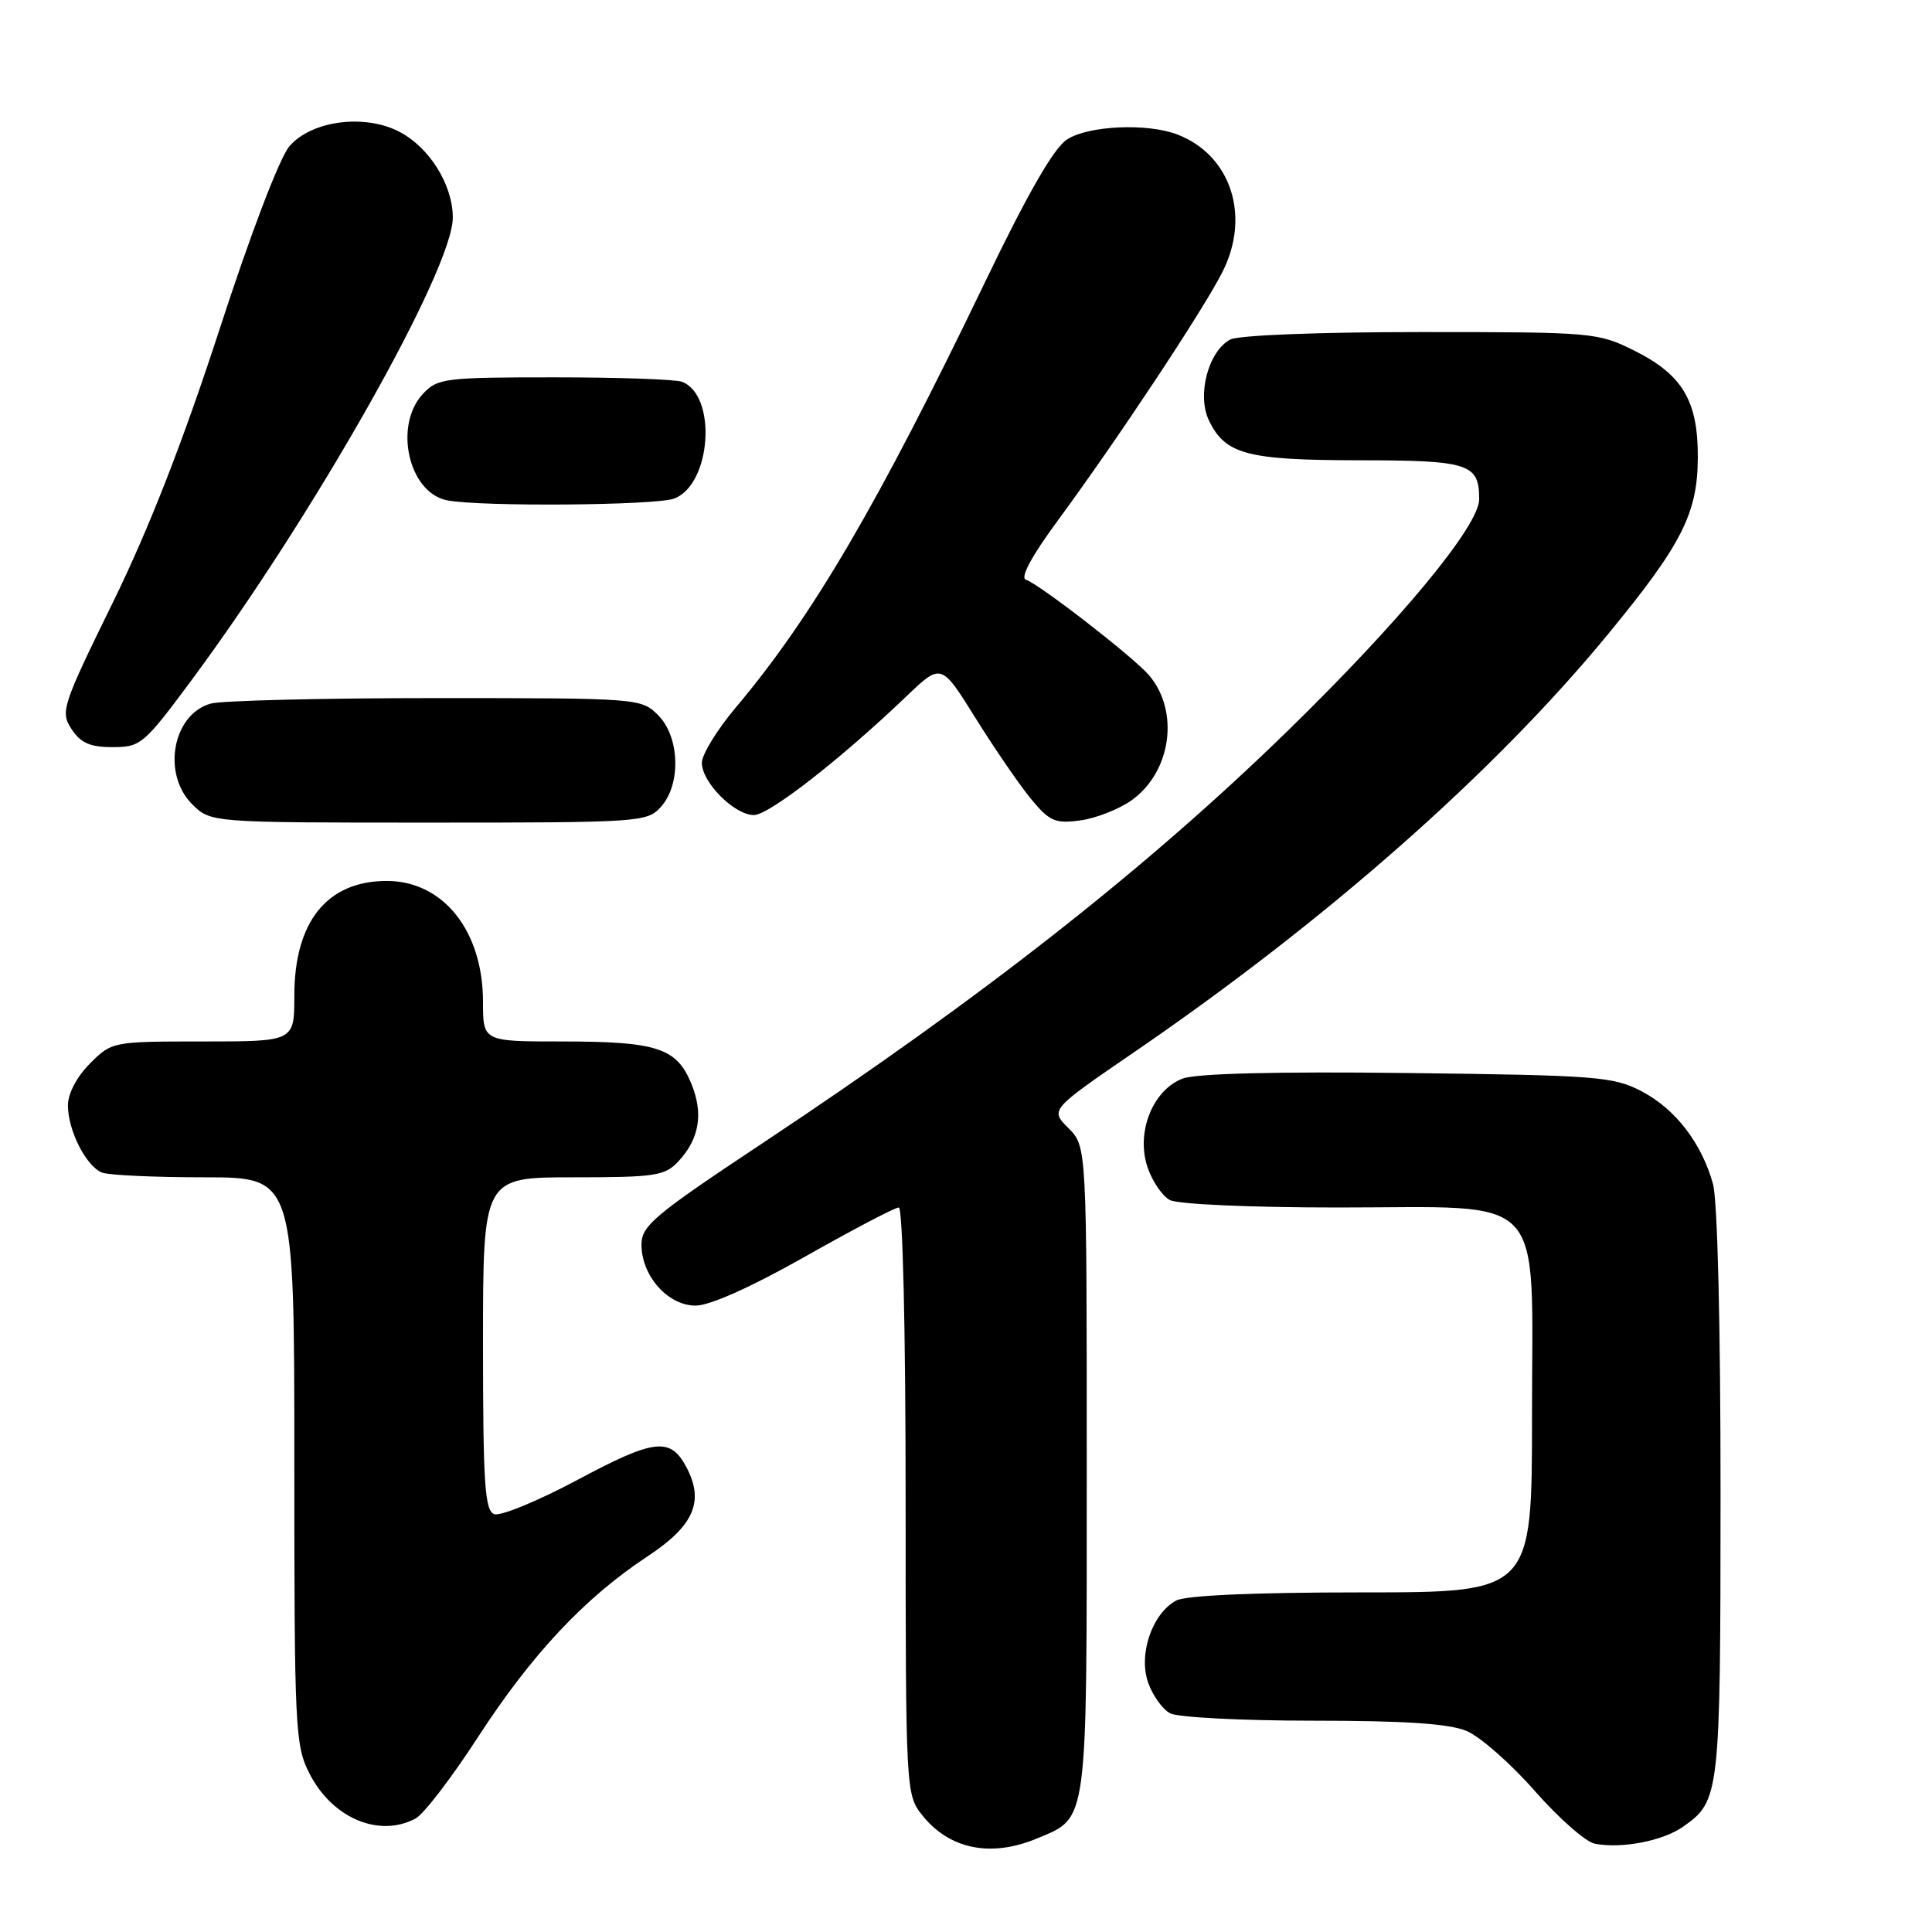 <?xml version="1.0" encoding="UTF-8" standalone="no"?>
<!DOCTYPE svg PUBLIC "-//W3C//DTD SVG 1.1//EN" "http://www.w3.org/Graphics/SVG/1.1/DTD/svg11.dtd" >
<svg xmlns="http://www.w3.org/2000/svg" xmlns:xlink="http://www.w3.org/1999/xlink" version="1.1" viewBox="0 0 256 256">
 <g >
 <path fill="currentColor"
d=" M 137.40 243.61 C 144.20 240.77 144.00 242.21 144.00 194.73 C 144.00 151.91 144.00 151.91 141.57 149.48 C 139.14 147.05 139.14 147.05 150.32 139.39 C 175.69 122.02 197.98 102.37 213.00 84.12 C 222.83 72.18 224.94 68.06 224.97 60.65 C 225.01 53.13 222.95 49.65 216.57 46.47 C 211.72 44.05 211.10 44.00 188.24 44.00 C 174.69 44.00 164.09 44.42 163.01 44.99 C 160.11 46.55 158.58 52.34 160.18 55.69 C 162.35 60.21 165.21 60.97 180.05 60.99 C 194.69 61.00 196.00 61.43 196.00 66.16 C 196.00 69.68 185.42 82.45 170.38 97.08 C 151.74 115.21 130.11 132.18 101.17 151.39 C 86.67 161.01 85.00 162.41 85.00 164.92 C 85.00 169.06 88.50 173.00 92.17 173.00 C 94.06 173.00 99.55 170.54 106.69 166.50 C 113.00 162.93 118.58 160.00 119.09 160.00 C 119.62 160.00 120.00 176.06 120.00 198.87 C 120.00 237.05 120.04 237.78 122.14 240.45 C 125.74 245.03 131.26 246.17 137.40 243.61 Z  M 223.00 242.06 C 227.89 238.63 227.97 237.96 227.98 198.00 C 227.99 175.91 227.58 159.01 226.98 156.88 C 225.48 151.46 221.98 146.92 217.50 144.59 C 213.78 142.65 211.58 142.48 186.50 142.18 C 169.07 141.97 158.50 142.24 156.70 142.92 C 152.75 144.43 150.52 150.00 152.03 154.59 C 152.65 156.48 153.99 158.46 155.01 159.01 C 156.07 159.57 165.70 160.00 177.30 160.00 C 205.34 160.00 203.00 157.49 203.00 187.57 C 203.00 211.00 203.00 211.00 180.43 211.00 C 166.18 211.00 157.12 211.40 155.85 212.08 C 152.68 213.78 150.82 219.19 152.13 222.94 C 152.72 224.64 154.03 226.48 155.04 227.02 C 156.05 227.56 164.56 228.00 173.97 228.00 C 186.14 228.00 192.00 228.39 194.33 229.36 C 196.12 230.11 200.19 233.69 203.36 237.30 C 206.54 240.92 210.12 244.07 211.32 244.30 C 214.87 244.99 220.32 243.94 223.00 242.06 Z  M 55.07 240.96 C 56.14 240.39 59.86 235.54 63.33 230.18 C 70.47 219.19 77.46 211.73 85.81 206.22 C 91.98 202.15 93.37 198.92 90.92 194.35 C 88.81 190.41 86.69 190.66 76.58 196.06 C 71.29 198.89 66.29 200.94 65.48 200.63 C 64.24 200.15 64.00 196.56 64.00 178.03 C 64.00 156.00 64.00 156.00 75.96 156.00 C 86.82 156.00 88.10 155.81 89.88 153.90 C 92.70 150.87 93.24 147.52 91.57 143.50 C 89.62 138.84 86.99 138.00 74.43 138.00 C 64.00 138.00 64.00 138.00 64.00 132.75 C 64.00 123.35 58.73 116.73 51.25 116.73 C 43.34 116.73 39.00 122.12 39.00 131.95 C 39.00 138.00 39.00 138.00 26.92 138.00 C 14.91 138.00 14.83 138.02 11.92 140.92 C 10.18 142.67 9.00 144.90 9.00 146.47 C 9.00 149.80 11.43 154.57 13.54 155.38 C 14.44 155.72 20.53 156.00 27.08 156.00 C 39.00 156.00 39.00 156.00 39.00 193.54 C 39.00 229.14 39.10 231.28 41.01 235.01 C 44.02 240.92 50.24 243.55 55.07 240.96 Z  M 87.57 106.92 C 90.27 103.93 90.08 97.64 87.20 94.76 C 84.97 92.53 84.64 92.50 57.72 92.50 C 42.75 92.50 29.34 92.83 27.92 93.23 C 22.88 94.64 21.43 102.52 25.45 106.55 C 27.91 109.00 27.91 109.00 56.80 109.00 C 84.79 109.00 85.75 108.94 87.57 106.92 Z  M 149.93 106.05 C 155.21 102.29 156.33 94.25 152.24 89.46 C 150.21 87.08 137.75 77.42 135.93 76.81 C 135.15 76.55 136.71 73.66 140.18 68.95 C 148.05 58.26 159.33 41.24 161.96 36.08 C 165.75 28.65 163.12 20.57 156.03 17.83 C 152.01 16.28 144.20 16.64 141.37 18.49 C 139.62 19.64 136.15 25.68 130.54 37.34 C 116.36 66.81 107.60 81.77 97.46 93.79 C 95.01 96.70 93.00 99.98 93.00 101.08 C 93.00 103.67 97.32 108.00 99.90 108.00 C 101.89 108.00 111.43 100.57 120.11 92.26 C 124.72 87.85 124.72 87.85 129.28 95.18 C 131.79 99.20 135.09 104.01 136.61 105.86 C 139.07 108.83 139.81 109.16 143.14 108.71 C 145.21 108.43 148.27 107.23 149.93 106.05 Z  M 25.29 90.25 C 41.60 68.27 60.00 35.70 60.00 28.82 C 59.99 24.47 56.89 19.51 52.88 17.44 C 48.28 15.06 41.26 15.99 38.35 19.38 C 37.05 20.89 33.20 30.98 29.06 43.73 C 24.22 58.58 19.74 70.06 14.94 79.86 C 8.21 93.59 7.98 94.32 9.48 96.61 C 10.69 98.45 11.94 99.00 14.92 99.00 C 18.63 99.00 19.07 98.63 25.29 90.25 Z  M 89.34 66.06 C 94.26 64.19 95.05 52.38 90.37 50.59 C 89.53 50.26 81.92 50.00 73.46 50.00 C 58.92 50.00 57.97 50.12 56.04 52.19 C 52.12 56.40 54.15 65.31 59.26 66.30 C 63.73 67.16 86.93 66.98 89.34 66.06 Z "/>
</g>
</svg>